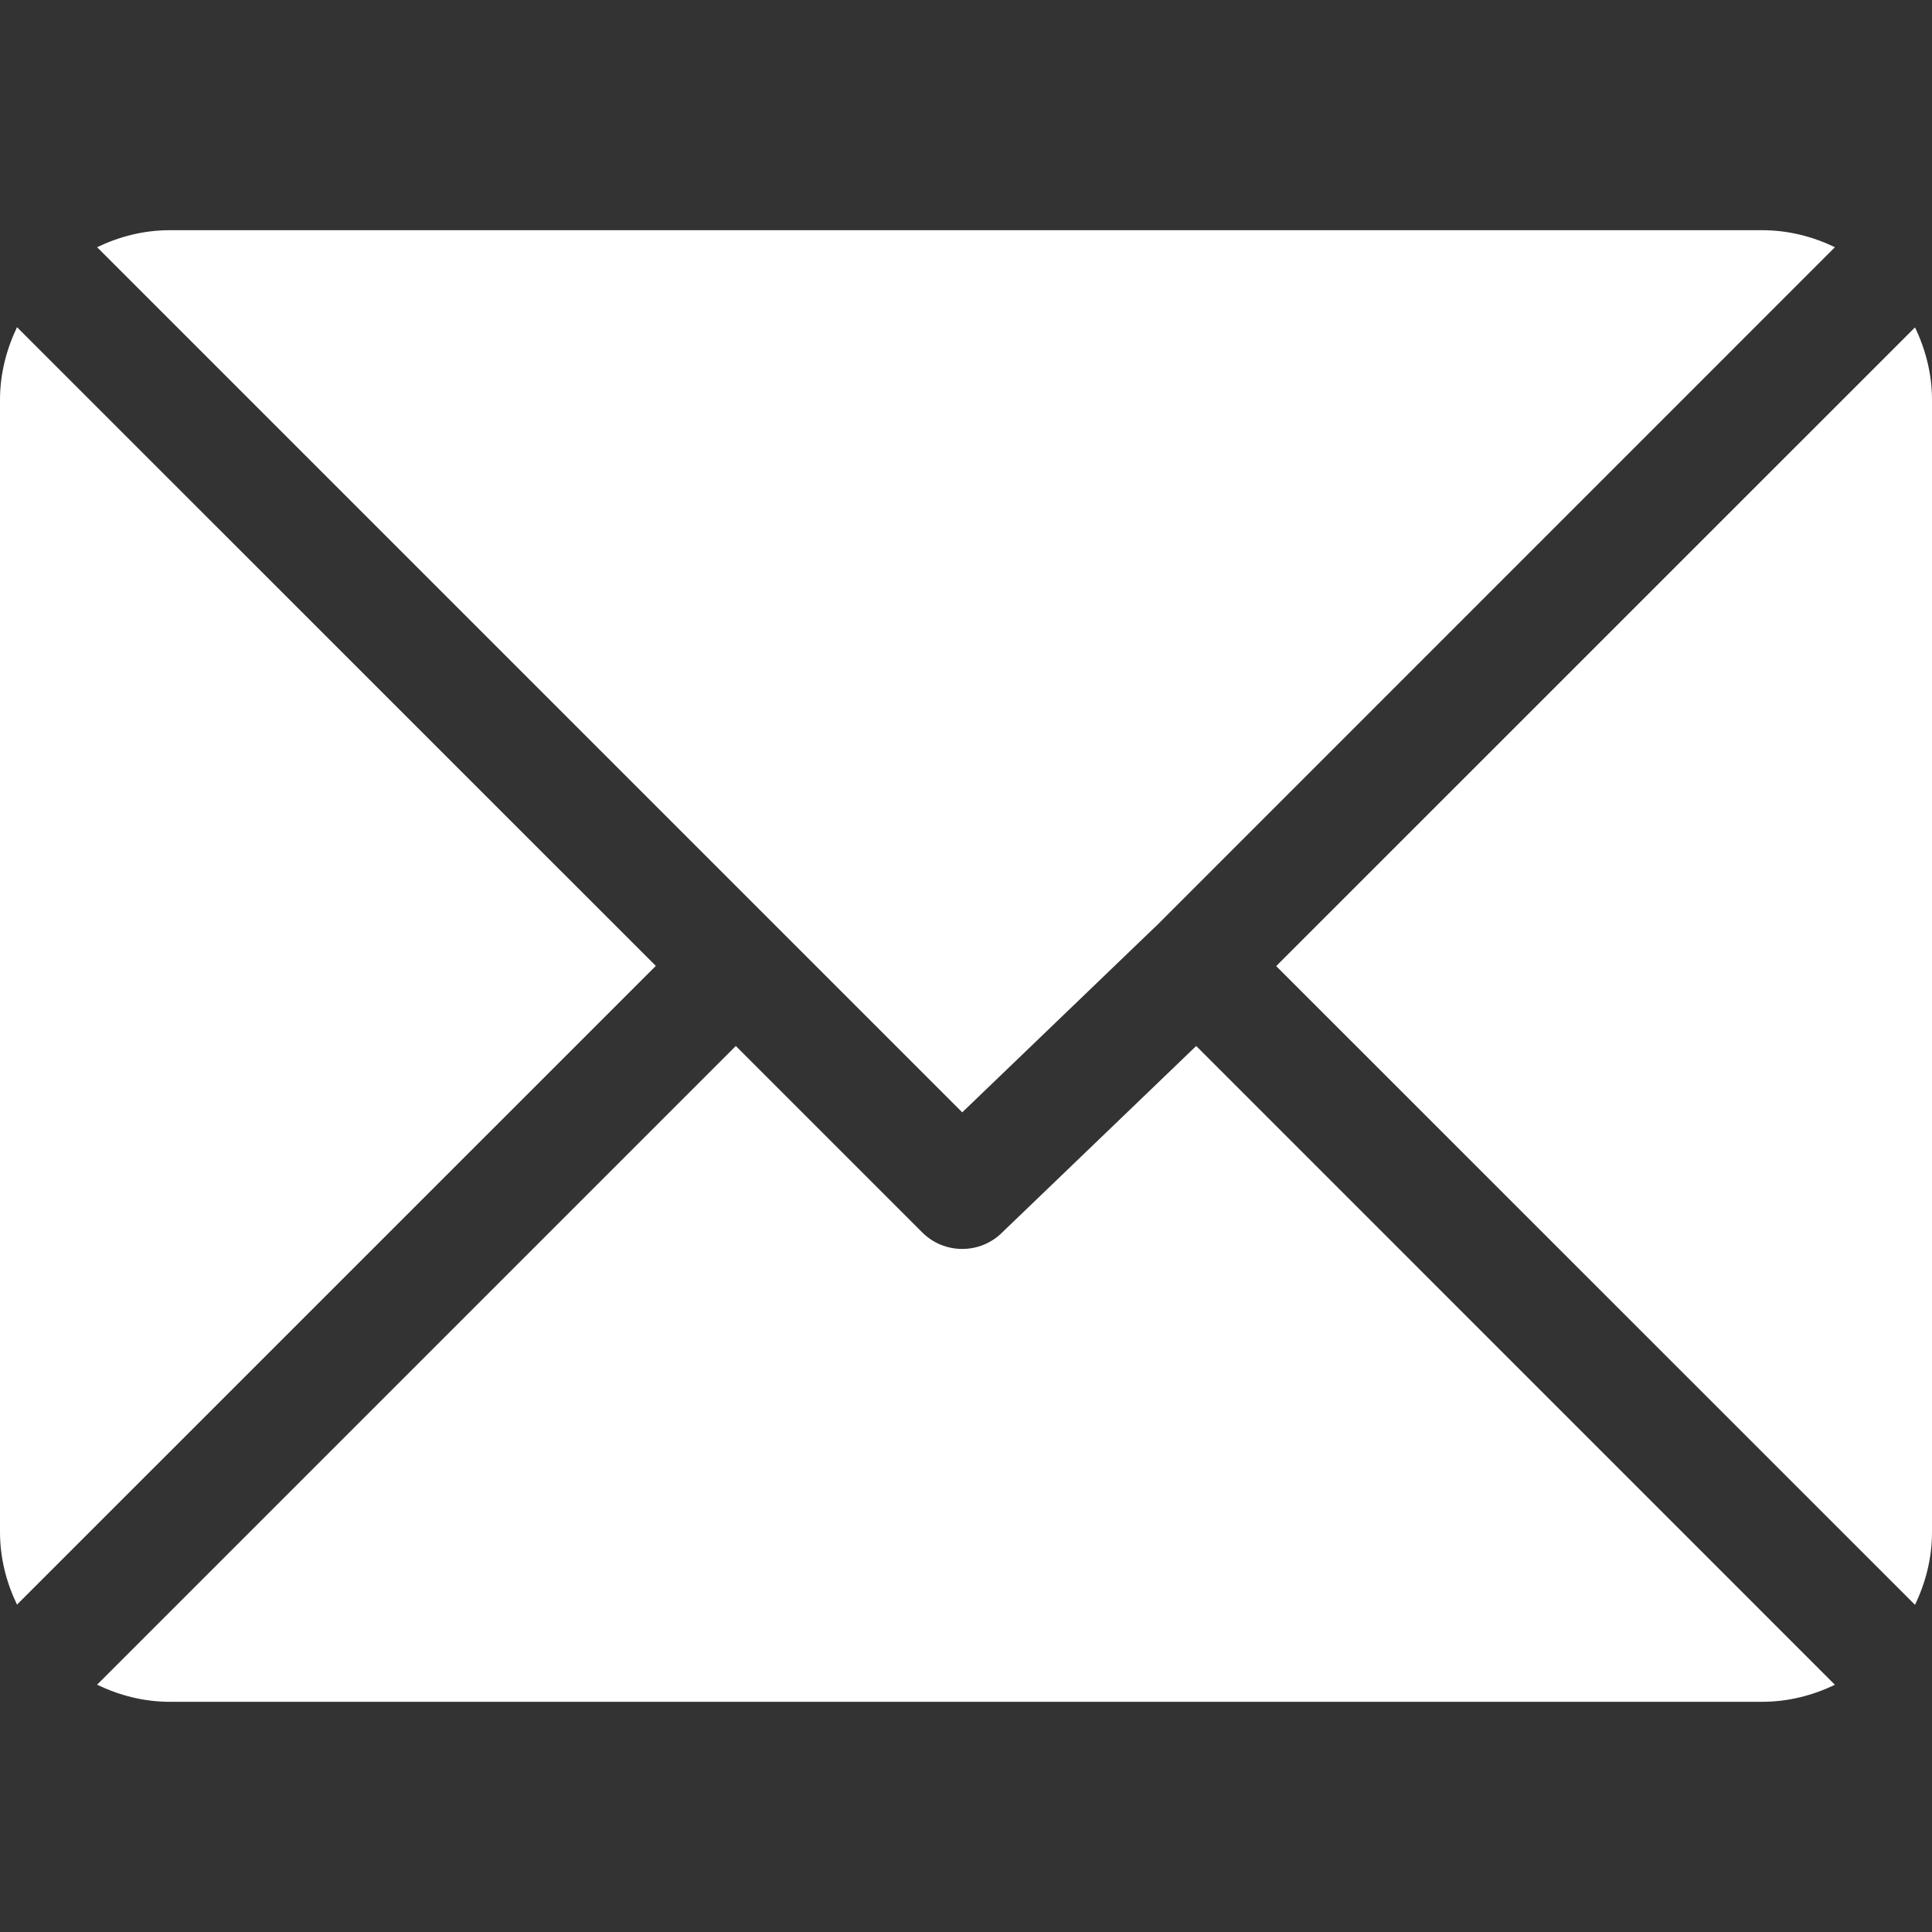 <svg width="20" height="20" viewBox="0 0 20 20" fill="none" xmlns="http://www.w3.org/2000/svg">
<rect x="0" y="0" width="20" height="20" fill="#333333" stroke="none"/>
<g clip-path="url(#clip0)">
<path d="M18.242 2.383H1.758C1.487 2.383 1.234 2.449 1.005 2.559L9.961 11.515L11.968 9.586C11.968 9.586 11.968 9.586 11.968 9.586C11.968 9.586 11.969 9.586 11.969 9.586L18.995 2.559C18.766 2.449 18.513 2.383 18.242 2.383Z" fill="white"/>
<path d="M19.824 3.389L13.211 10.001L19.824 16.613C19.934 16.384 20 16.131 20 15.86V4.141C20 3.871 19.934 3.618 19.824 3.389Z" fill="white"/>
<path d="M0.176 3.387C0.067 3.616 0 3.869 0 4.14V15.859C0 16.129 0.066 16.382 0.176 16.611L6.789 9.999L0.176 3.387Z" fill="white"/>
<path d="M12.383 10.828L10.375 12.758C10.261 12.872 10.111 12.929 9.961 12.929C9.811 12.929 9.661 12.872 9.547 12.758L7.617 10.828L1.005 17.44C1.234 17.55 1.487 17.617 1.758 17.617H18.242C18.513 17.617 18.766 17.55 18.995 17.441L12.383 10.828Z" fill="white"/>
</g>
<defs>
<clipPath id="clip0">
<path d="M0 0H20V20H0V0Z" fill="white"/>
</clipPath>
</defs>
</svg>
